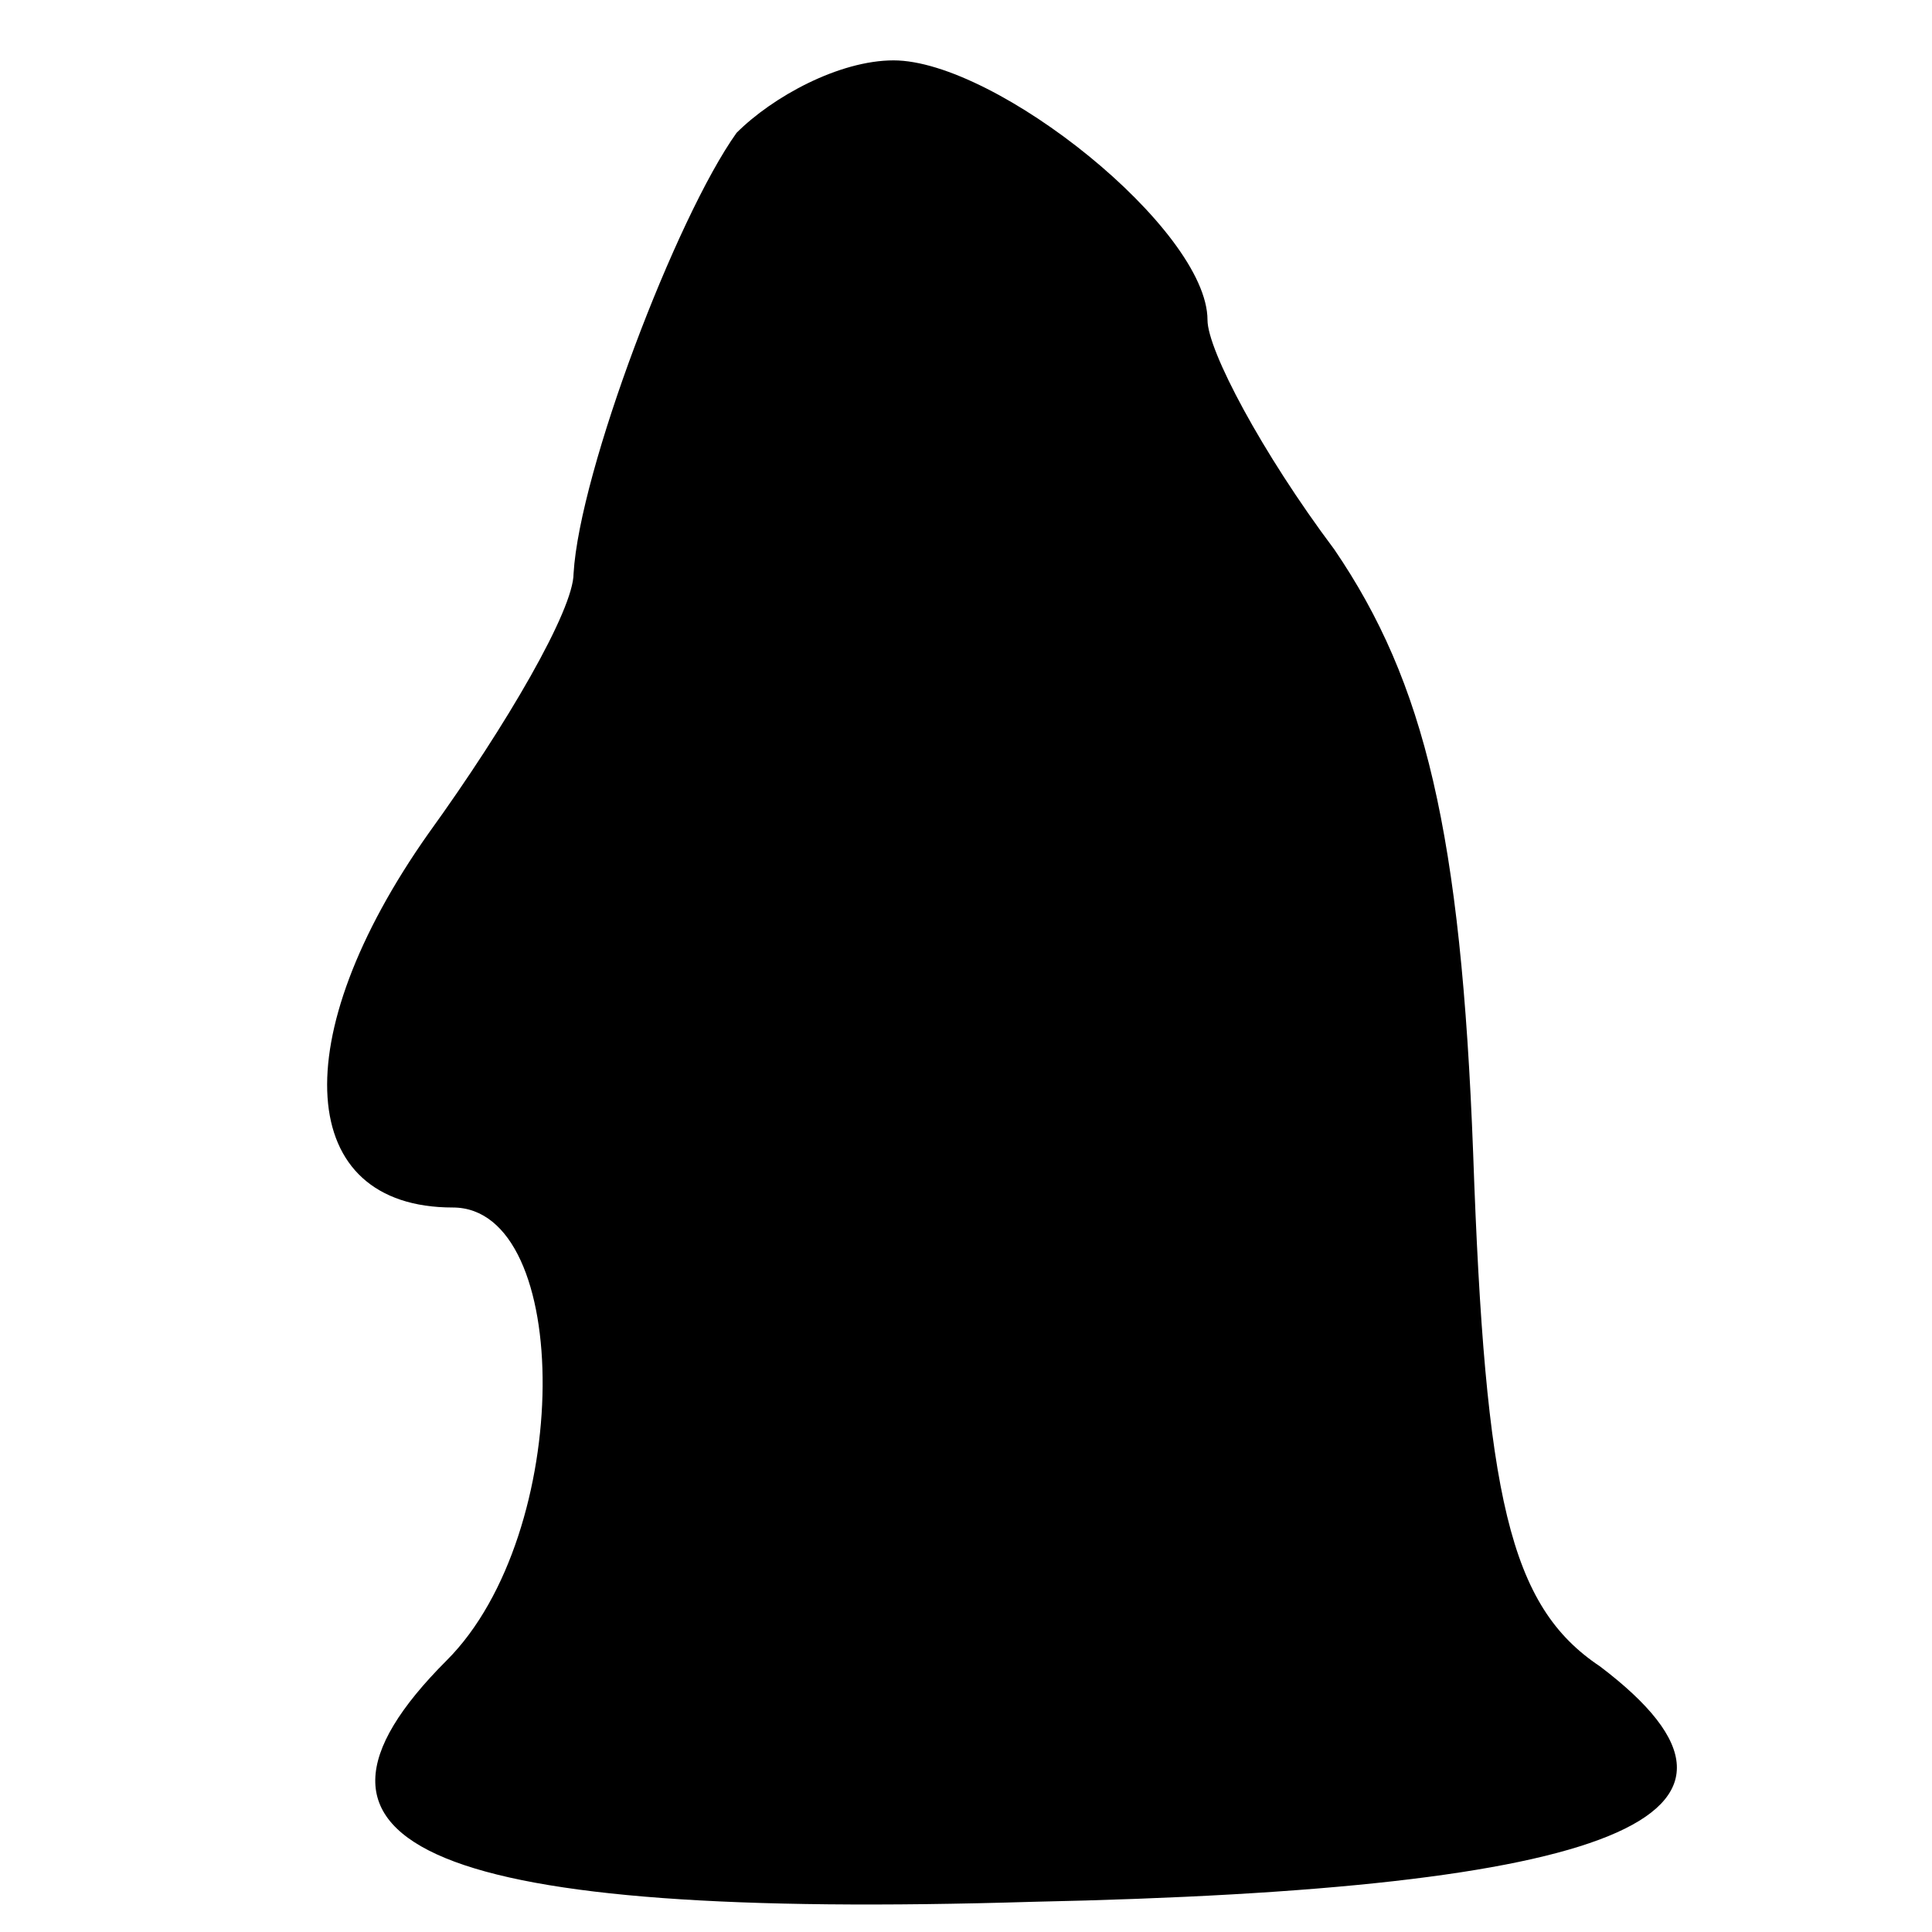 <?xml version="1.0" standalone="no"?>
<!DOCTYPE svg PUBLIC "-//W3C//DTD SVG 20010904//EN"
 "http://www.w3.org/TR/2001/REC-SVG-20010904/DTD/svg10.dtd">
<svg version="1.0" xmlns="http://www.w3.org/2000/svg"
 width="32pt" height="32pt" viewBox="0 0 32 32"
 preserveAspectRatio="xMidYMid meet">
<g transform="translate(0,32) scale(0.1,-0.1)"
fill="#000000" stroke="none">
<path fill="#000000" stroke="none" d="M122 298 c-10 -14 -26 -56 -27 -73 0
-6 -11 -25 -24 -43 -24 -34 -22 -62 4 -62 20 0 20 -54 -1 -75 -31 -31 -2 -43
97 -40 96 2 127 14 94 39 -15 10 -19 28 -21 85 -2 53 -8 78 -23 100 -12 16
-21 33 -21 38 0 15 -35 43 -52 43 -9 0 -20 -6 -26 -12z"/>
</g>
</svg>
